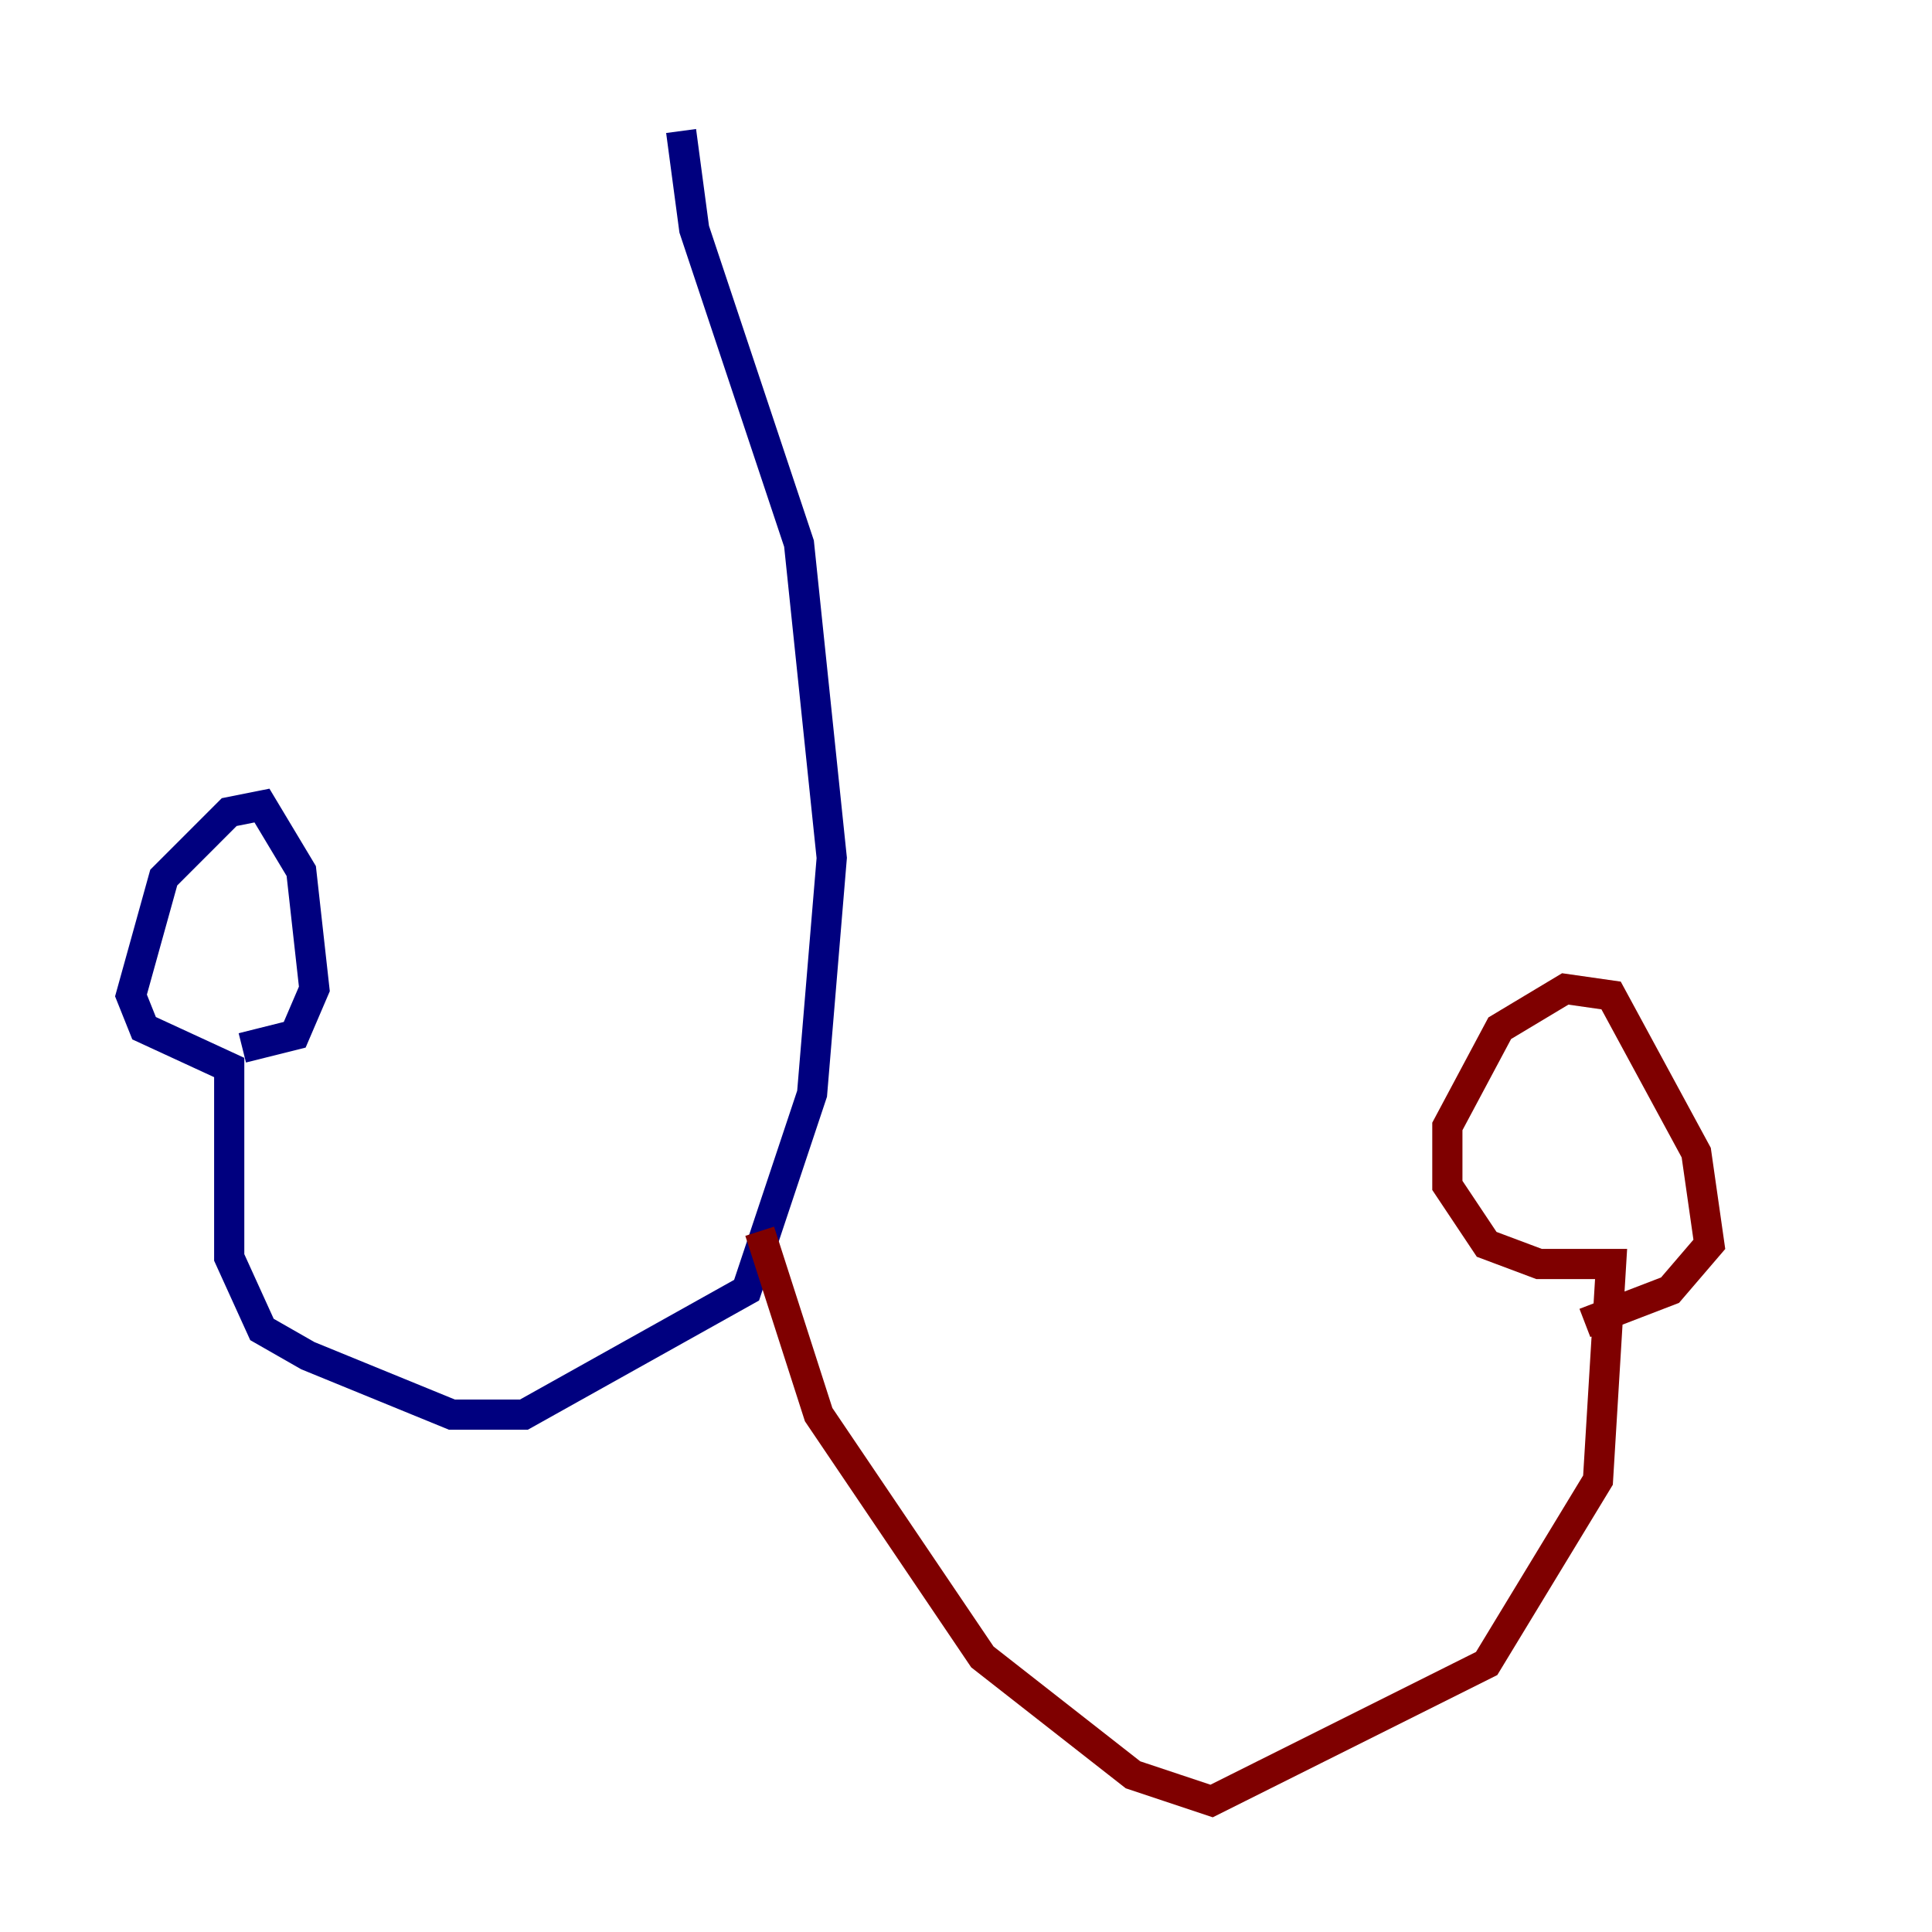 <?xml version="1.0" encoding="utf-8" ?>
<svg baseProfile="tiny" height="128" version="1.2" viewBox="0,0,128,128" width="128" xmlns="http://www.w3.org/2000/svg" xmlns:ev="http://www.w3.org/2001/xml-events" xmlns:xlink="http://www.w3.org/1999/xlink"><defs /><polyline fill="none" points="45.125,8.678 45.993,15.186 52.936,36.014 55.105,56.841 53.803,72.461 49.464,85.478 34.712,93.722 29.939,93.722 20.393,89.817 17.356,88.081 15.186,83.308 15.186,70.725 9.546,68.122 8.678,65.953 10.848,58.142 15.186,53.803 17.356,53.37 19.959,57.709 20.827,65.519 19.525,68.556 16.054,69.424" stroke="#00007f" stroke-width="2" /><polyline fill="none" points="50.332,81.573 54.237,93.722 65.085,109.776 75.064,117.586 80.271,119.322 98.495,110.21 105.871,98.061 106.739,83.742 101.966,83.742 98.495,82.441 95.891,78.536 95.891,74.63 99.363,68.122 103.702,65.519 106.739,65.953 112.38,76.366 113.248,82.441 110.644,85.478 105.003,87.647" stroke="#7f0000" stroke-width="2" /></svg>
